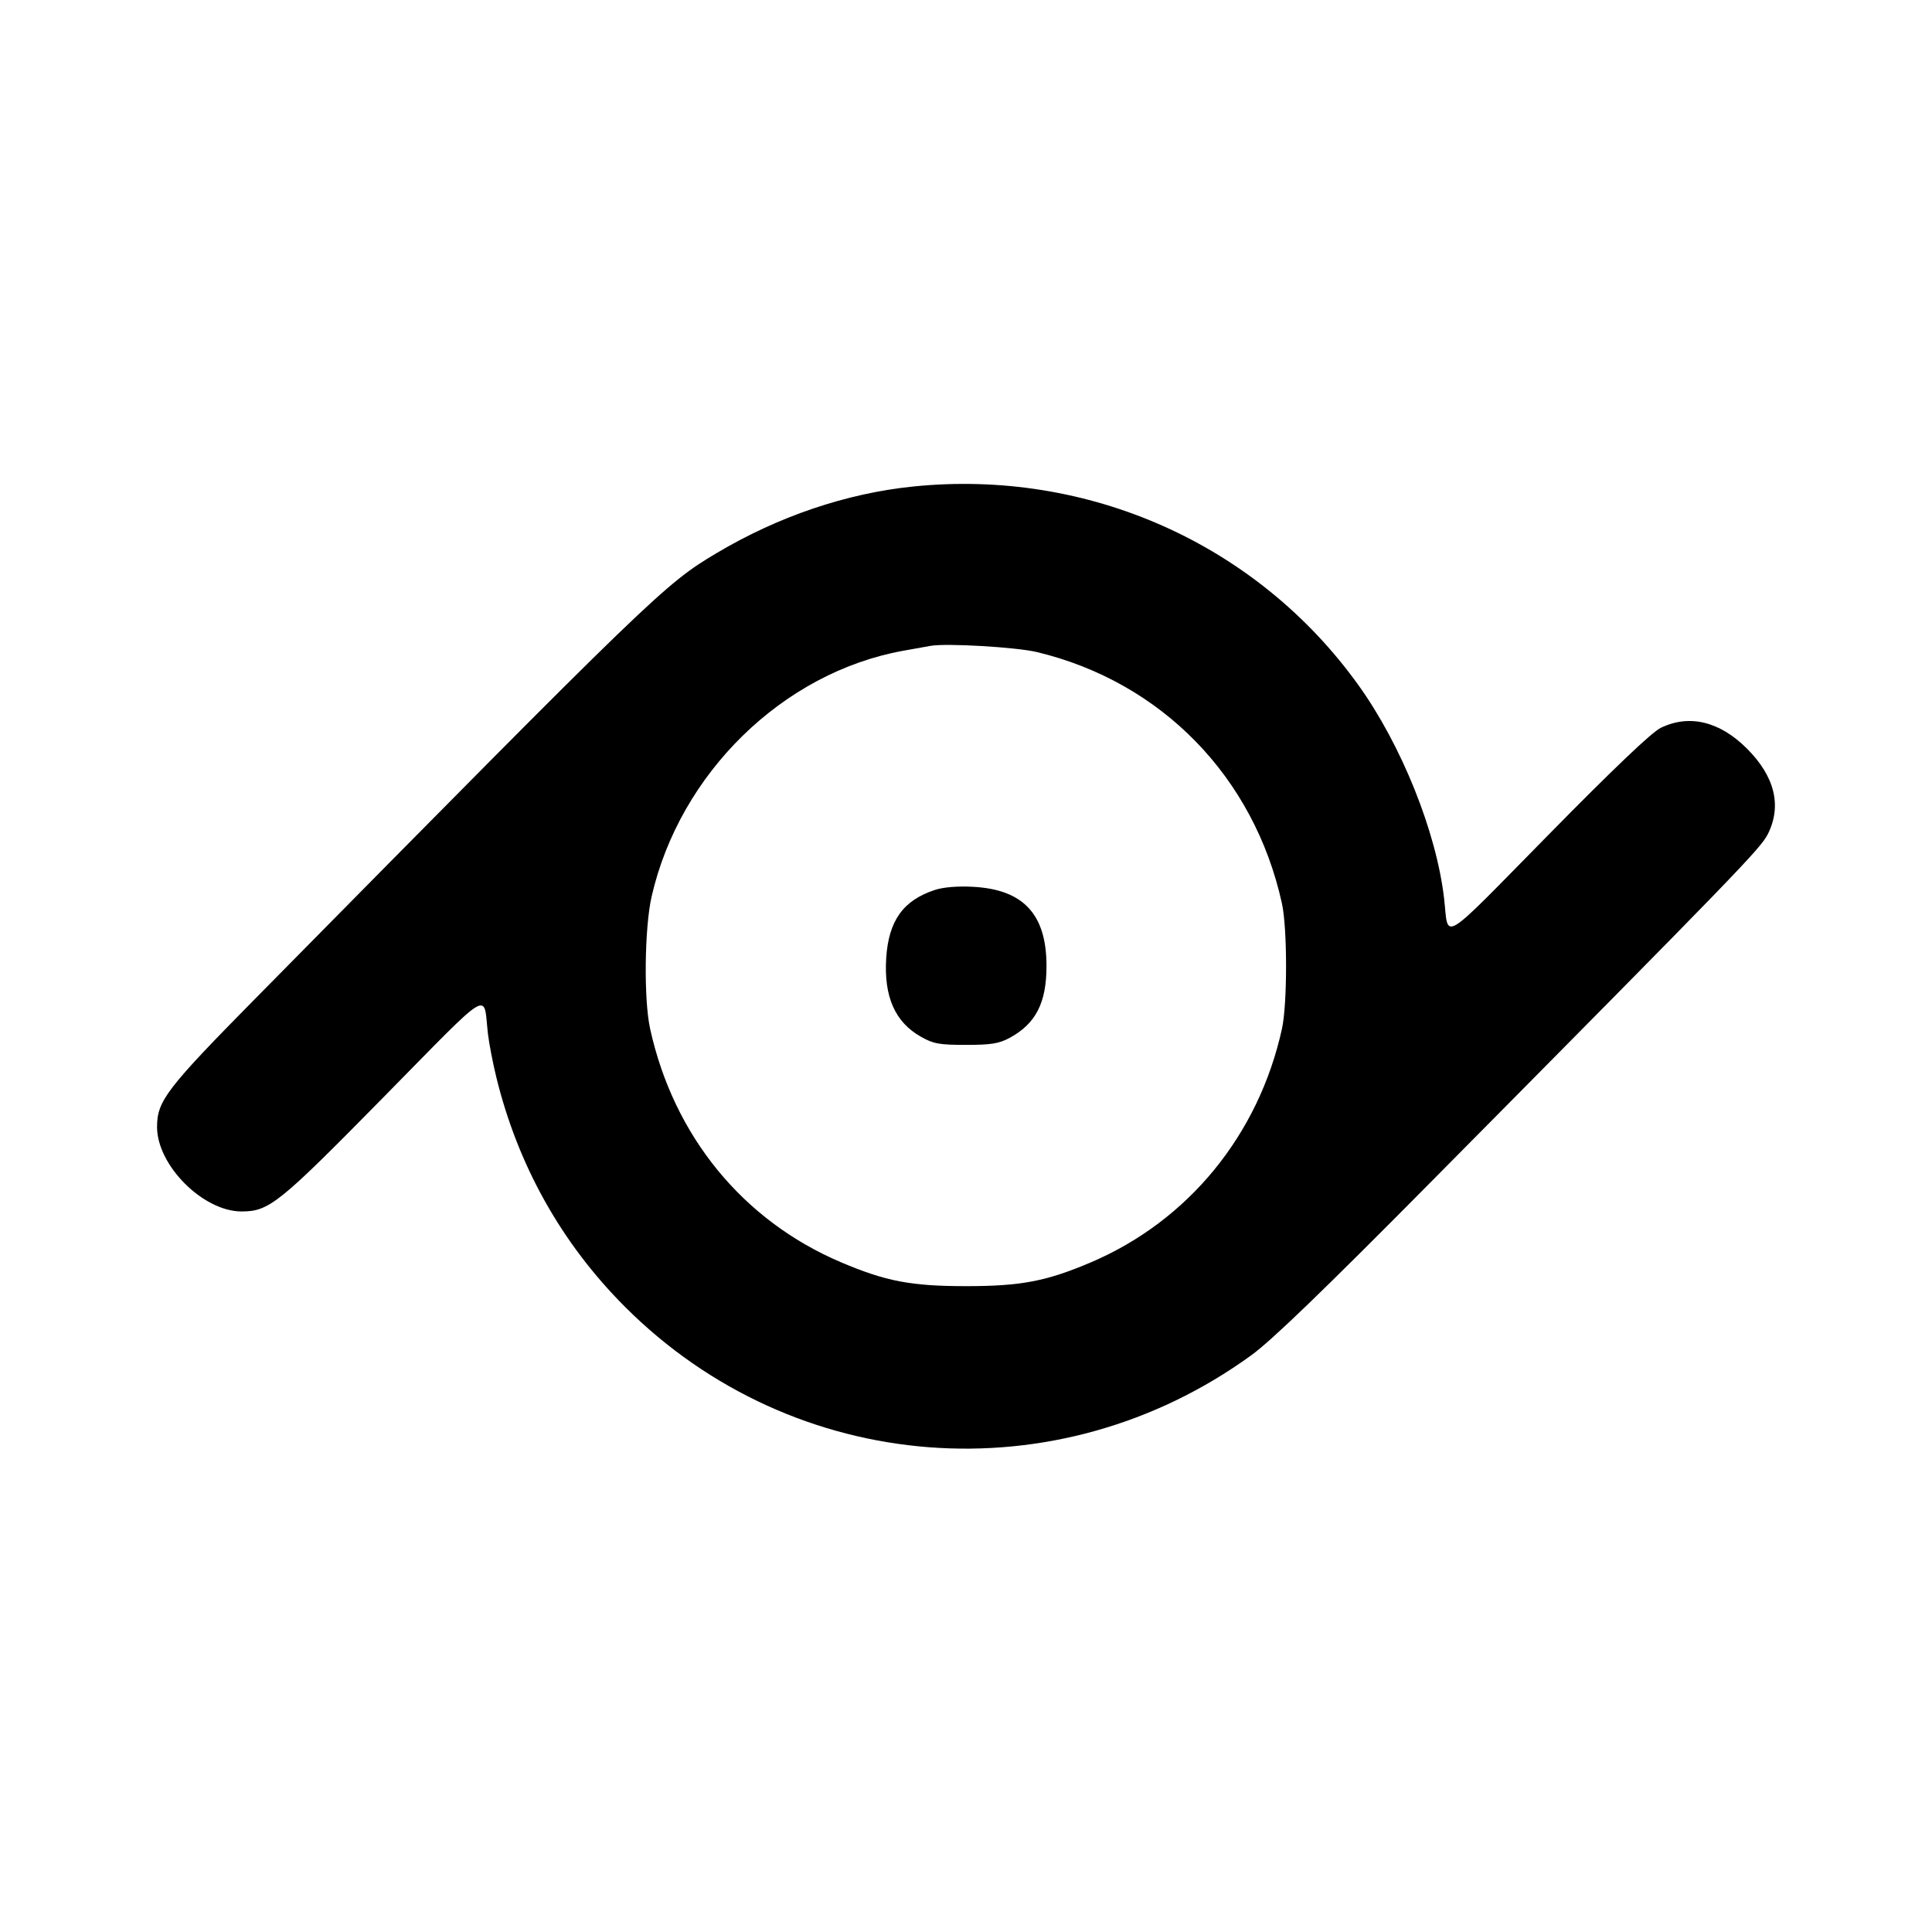 <svg xmlns="http://www.w3.org/2000/svg" width="24" height="24" viewBox="0 0 24 24" fill="none" stroke="currentColor" stroke-width="2" stroke-linecap="round" stroke-linejoin="round" class="icon icon-tabler icons-tabler-outline icon-tabler-gender-epicene"><path d="M11.340 6.044 C 10.512 6.129,9.665 6.416,8.900 6.872 C 8.257 7.255,8.139 7.369,3.196 12.380 C 2.066 13.525,1.951 13.675,1.951 14.000 C 1.951 14.477,2.523 15.049,3.000 15.049 C 3.344 15.049,3.462 14.954,4.765 13.629 C 6.138 12.234,6.001 12.317,6.061 12.840 C 6.075 12.961,6.122 13.204,6.165 13.380 C 6.433 14.477,6.976 15.446,7.765 16.235 C 9.862 18.332,13.131 18.585,15.542 16.837 C 15.796 16.653,16.435 16.037,17.798 14.660 C 21.581 10.840,21.868 10.544,21.960 10.363 C 22.137 10.011,22.048 9.646,21.701 9.299 C 21.362 8.960,20.982 8.869,20.628 9.043 C 20.517 9.098,20.049 9.543,19.235 10.371 C 17.863 11.765,17.999 11.682,17.939 11.160 C 17.843 10.334,17.411 9.259,16.877 8.514 C 15.618 6.757,13.517 5.820,11.340 6.044 M12.880 8.100 C 14.428 8.471,15.578 9.650,15.924 11.220 C 15.993 11.530,15.993 12.469,15.925 12.780 C 15.635 14.099,14.761 15.166,13.550 15.682 C 12.997 15.917,12.683 15.977,12.000 15.977 C 11.316 15.977,11.004 15.917,10.446 15.680 C 9.227 15.161,8.369 14.112,8.076 12.780 C 7.996 12.418,8.006 11.528,8.094 11.140 C 8.443 9.607,9.725 8.354,11.220 8.084 C 11.352 8.060,11.505 8.033,11.560 8.023 C 11.755 7.988,12.624 8.039,12.880 8.100 M11.614 11.055 C 11.220 11.184,11.039 11.437,11.009 11.900 C 10.978 12.381,11.119 12.699,11.442 12.880 C 11.597 12.967,11.669 12.980,12.000 12.980 C 12.312 12.980,12.408 12.964,12.540 12.894 C 12.866 12.718,13.000 12.459,13.000 12.000 C 13.000 11.357,12.713 11.048,12.083 11.016 C 11.893 11.006,11.718 11.021,11.614 11.055 " stroke="none" fill="black" fill-rule="evenodd"></path></svg>